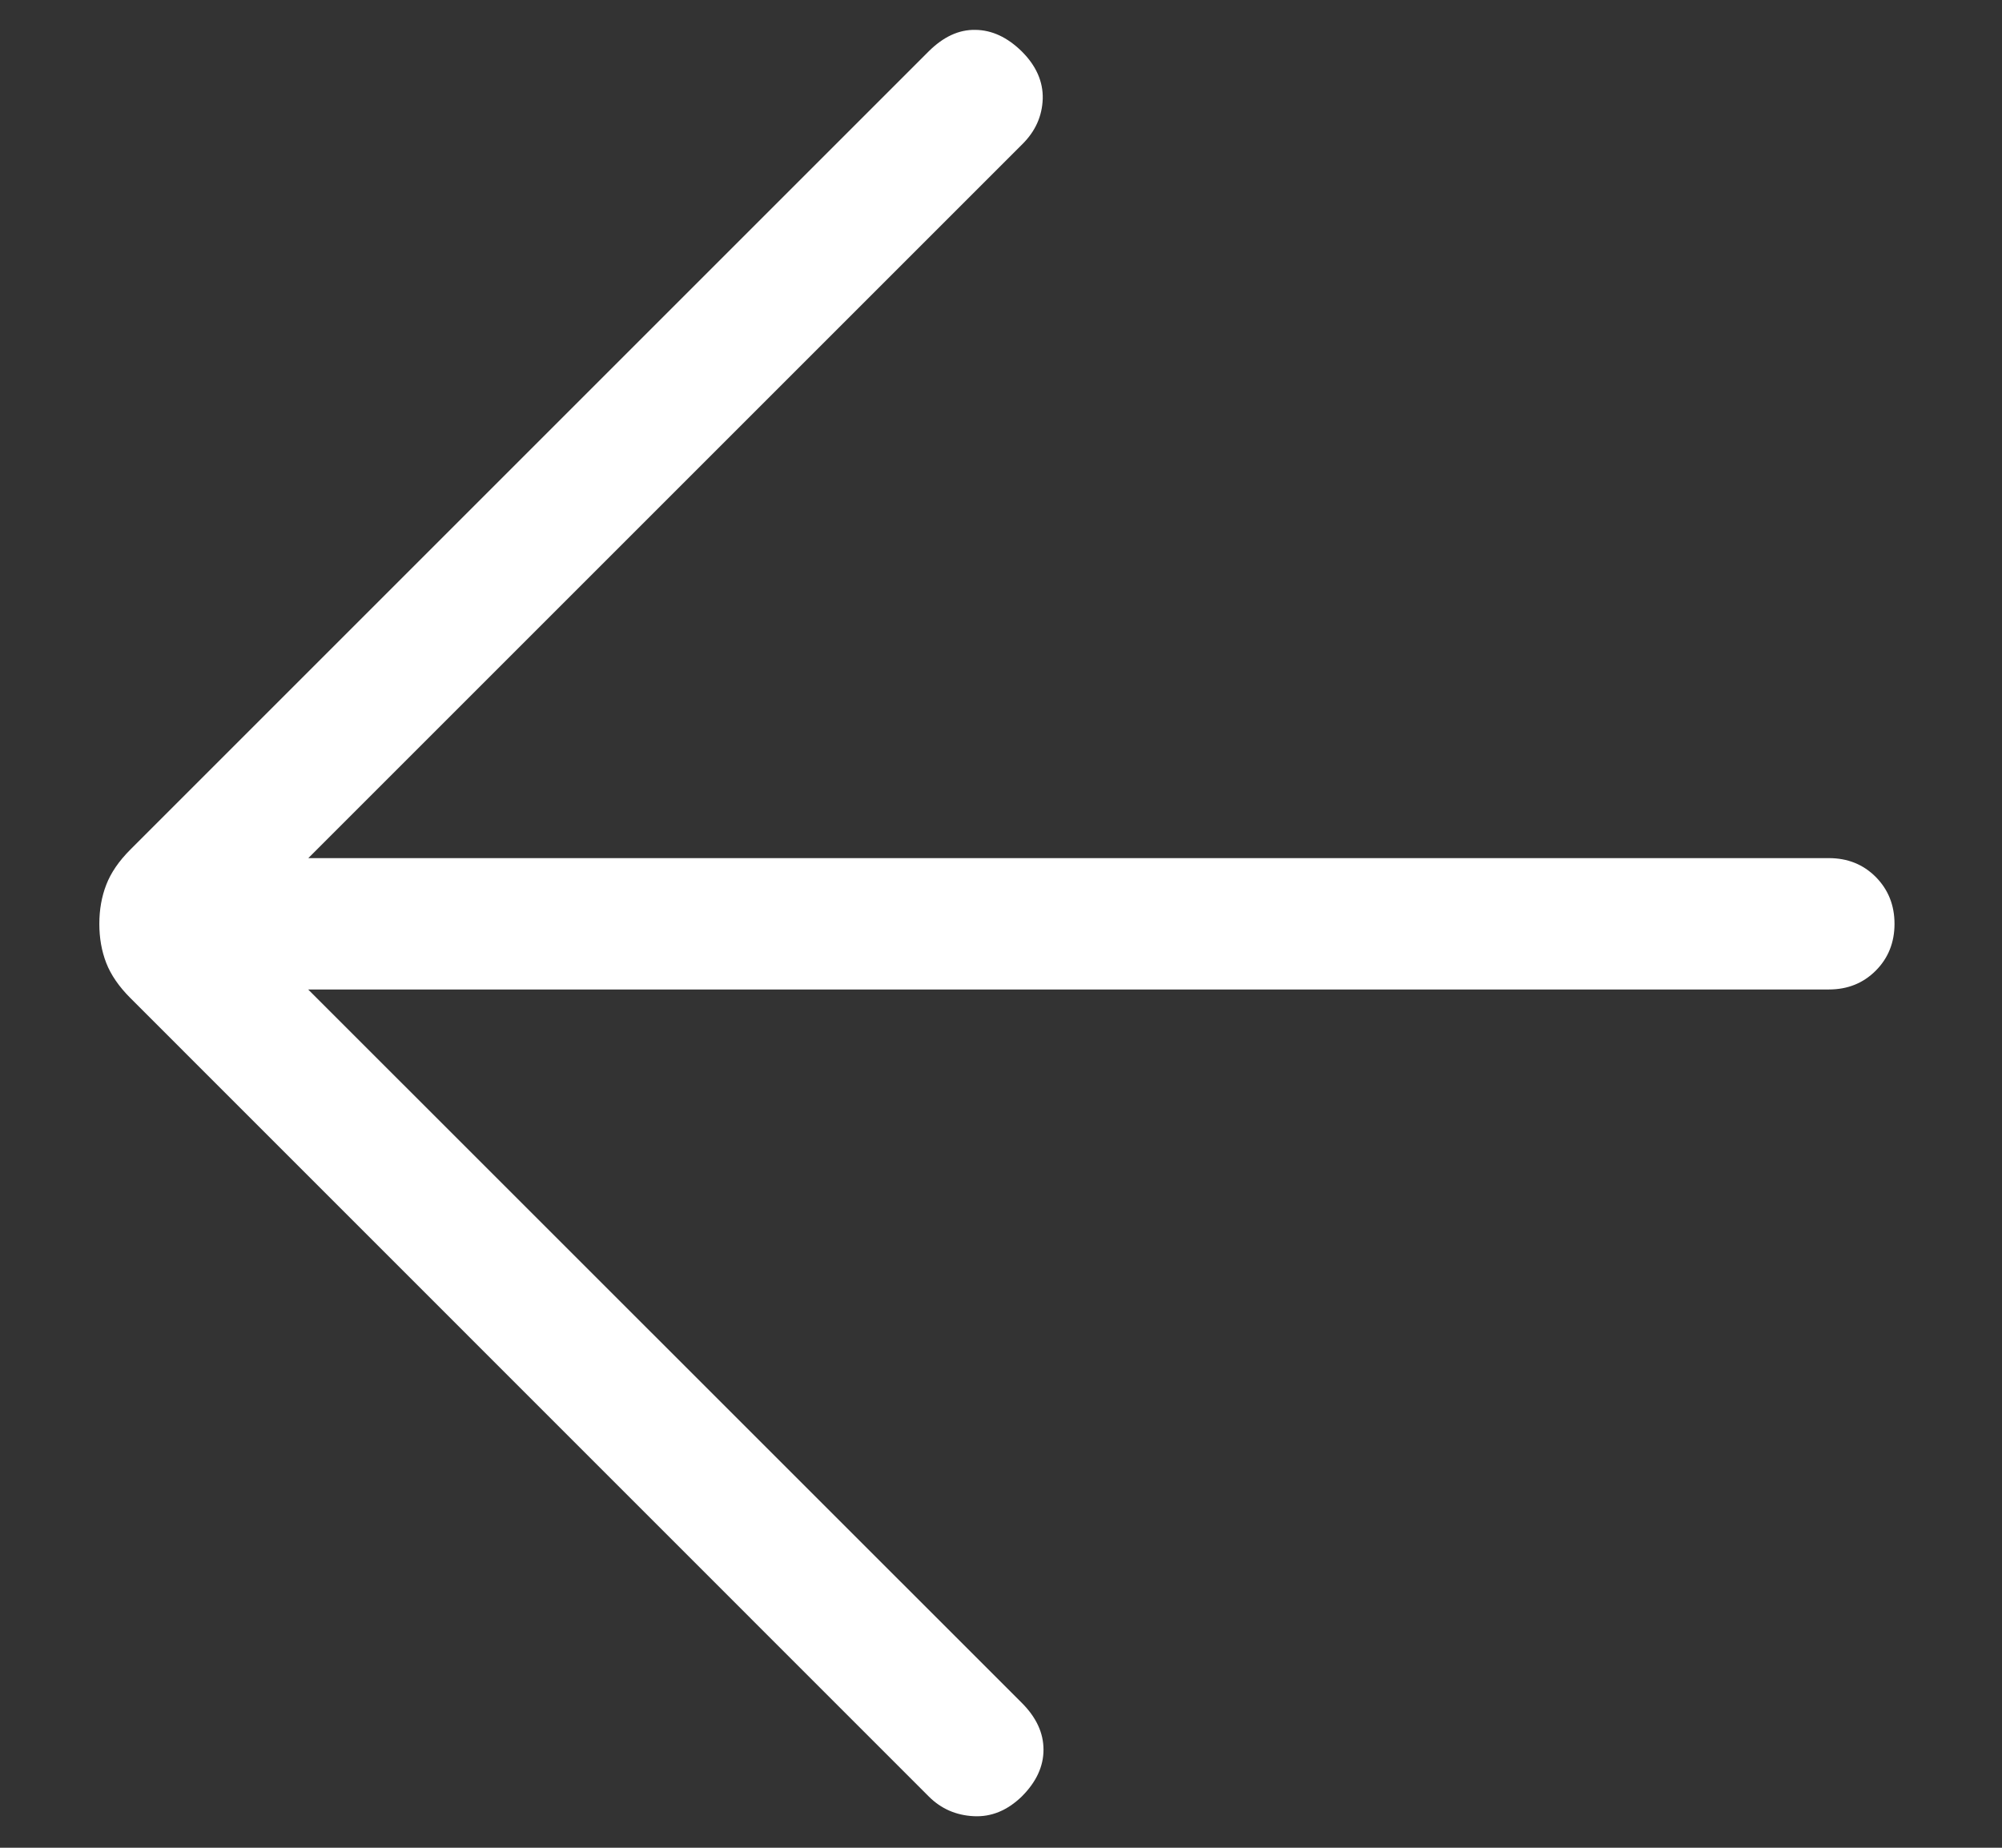 <svg width="13" height="12" viewBox="0 0 13 12" fill="none" xmlns="http://www.w3.org/2000/svg">
<rect x="0" y="0" width="13" height="12" fill="#333333" stroke="none"/>
<path d="M2.002 5.573L6.64 0.935C6.723 0.852 6.767 0.755 6.771 0.642C6.774 0.53 6.728 0.426 6.634 0.333C6.541 0.242 6.441 0.195 6.333 0.194C6.226 0.192 6.126 0.239 6.031 0.333L0.847 5.517C0.772 5.592 0.72 5.668 0.69 5.746C0.66 5.823 0.645 5.908 0.645 6C0.645 6.092 0.66 6.177 0.69 6.254C0.72 6.331 0.772 6.407 0.847 6.482L6.031 11.667C6.111 11.747 6.208 11.789 6.322 11.795C6.437 11.801 6.541 11.758 6.635 11.667C6.729 11.573 6.776 11.472 6.776 11.363C6.776 11.254 6.729 11.153 6.635 11.059L2.001 6.426H11.876C11.998 6.426 12.099 6.385 12.18 6.304C12.261 6.223 12.302 6.121 12.302 6C12.302 5.878 12.261 5.777 12.18 5.695C12.099 5.614 11.998 5.573 11.876 5.573H2.002Z" fill="white"/>
</svg>
